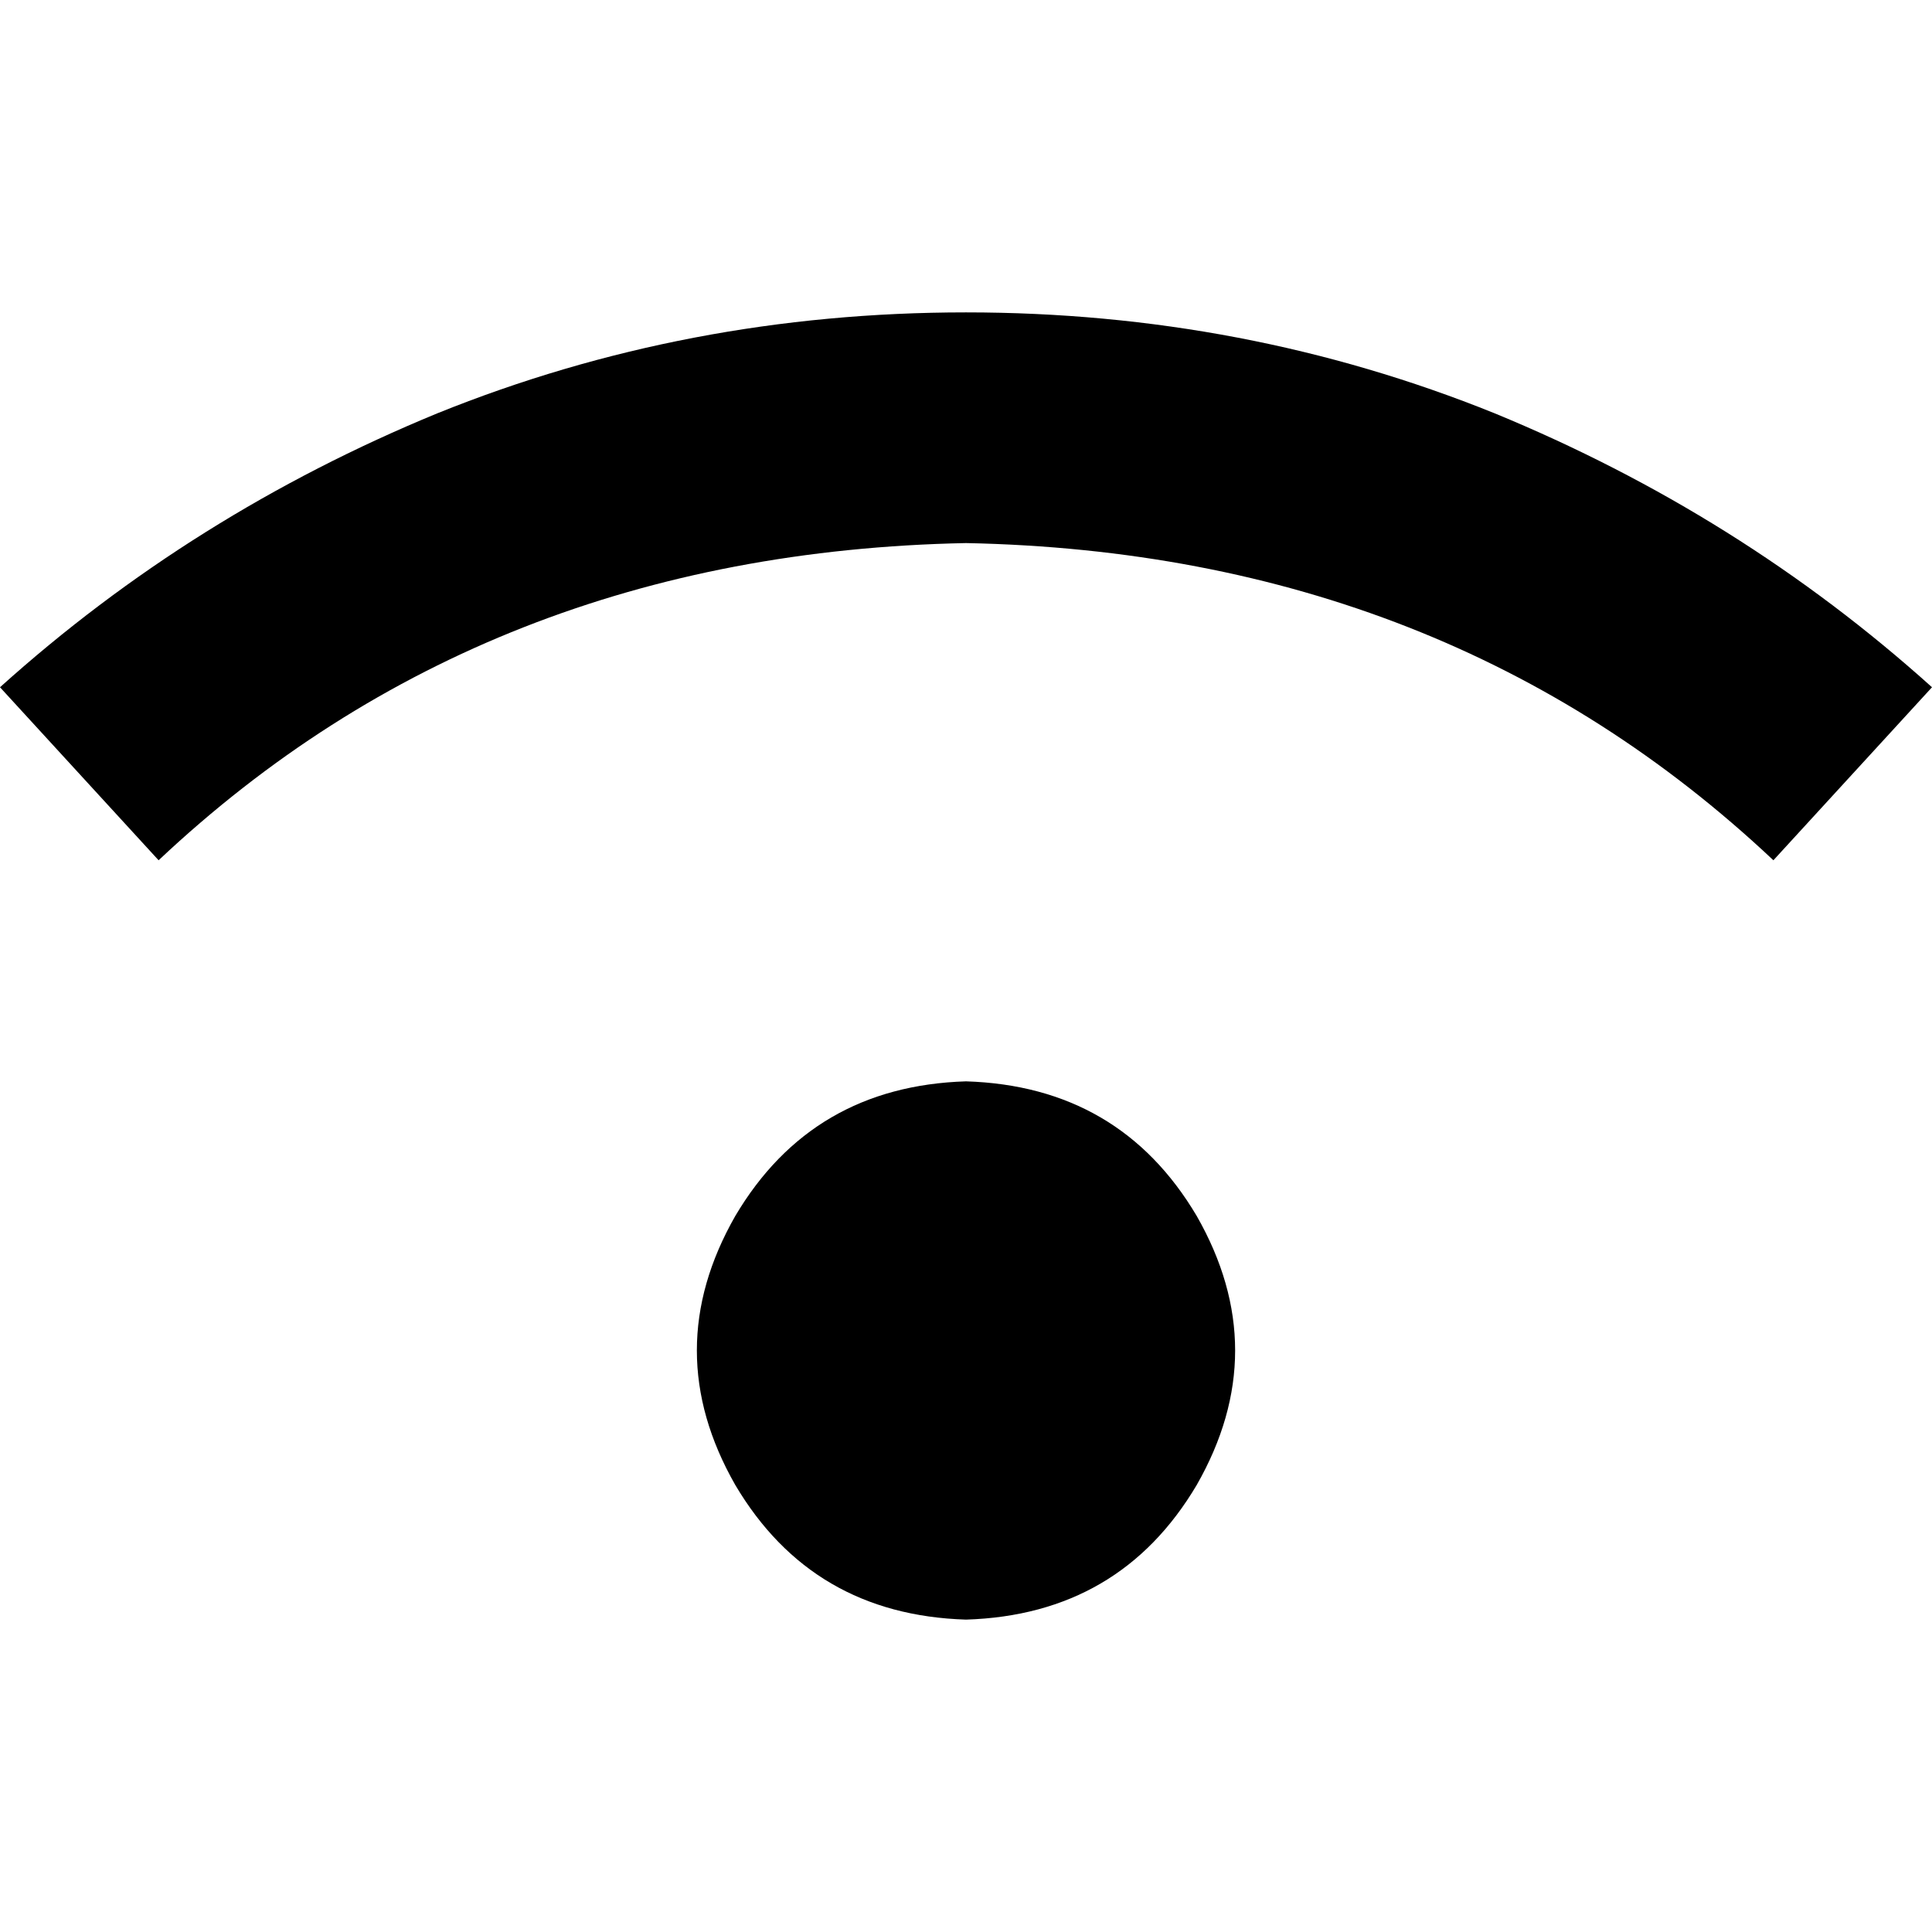 <svg xmlns="http://www.w3.org/2000/svg" viewBox="0 0 512 512">
  <path d="M 42.03 227.98 Q 128.637 146.468 256 143.92 Q 383.363 146.468 469.97 227.98 L 512 182.129 Q 461.055 136.279 396.099 109.532 Q 329.871 82.786 256 82.786 Q 182.129 82.786 115.9 109.532 Q 50.945 136.279 0 182.129 L 42.03 227.98 L 42.03 227.98 Z M 256 429.214 Q 296.756 427.94 317.134 393.552 Q 337.512 357.891 317.134 322.229 Q 296.756 287.841 256 286.567 Q 215.244 287.841 194.866 322.229 Q 174.488 357.891 194.866 393.552 Q 215.244 427.94 256 429.214 L 256 429.214 Z" />
</svg>